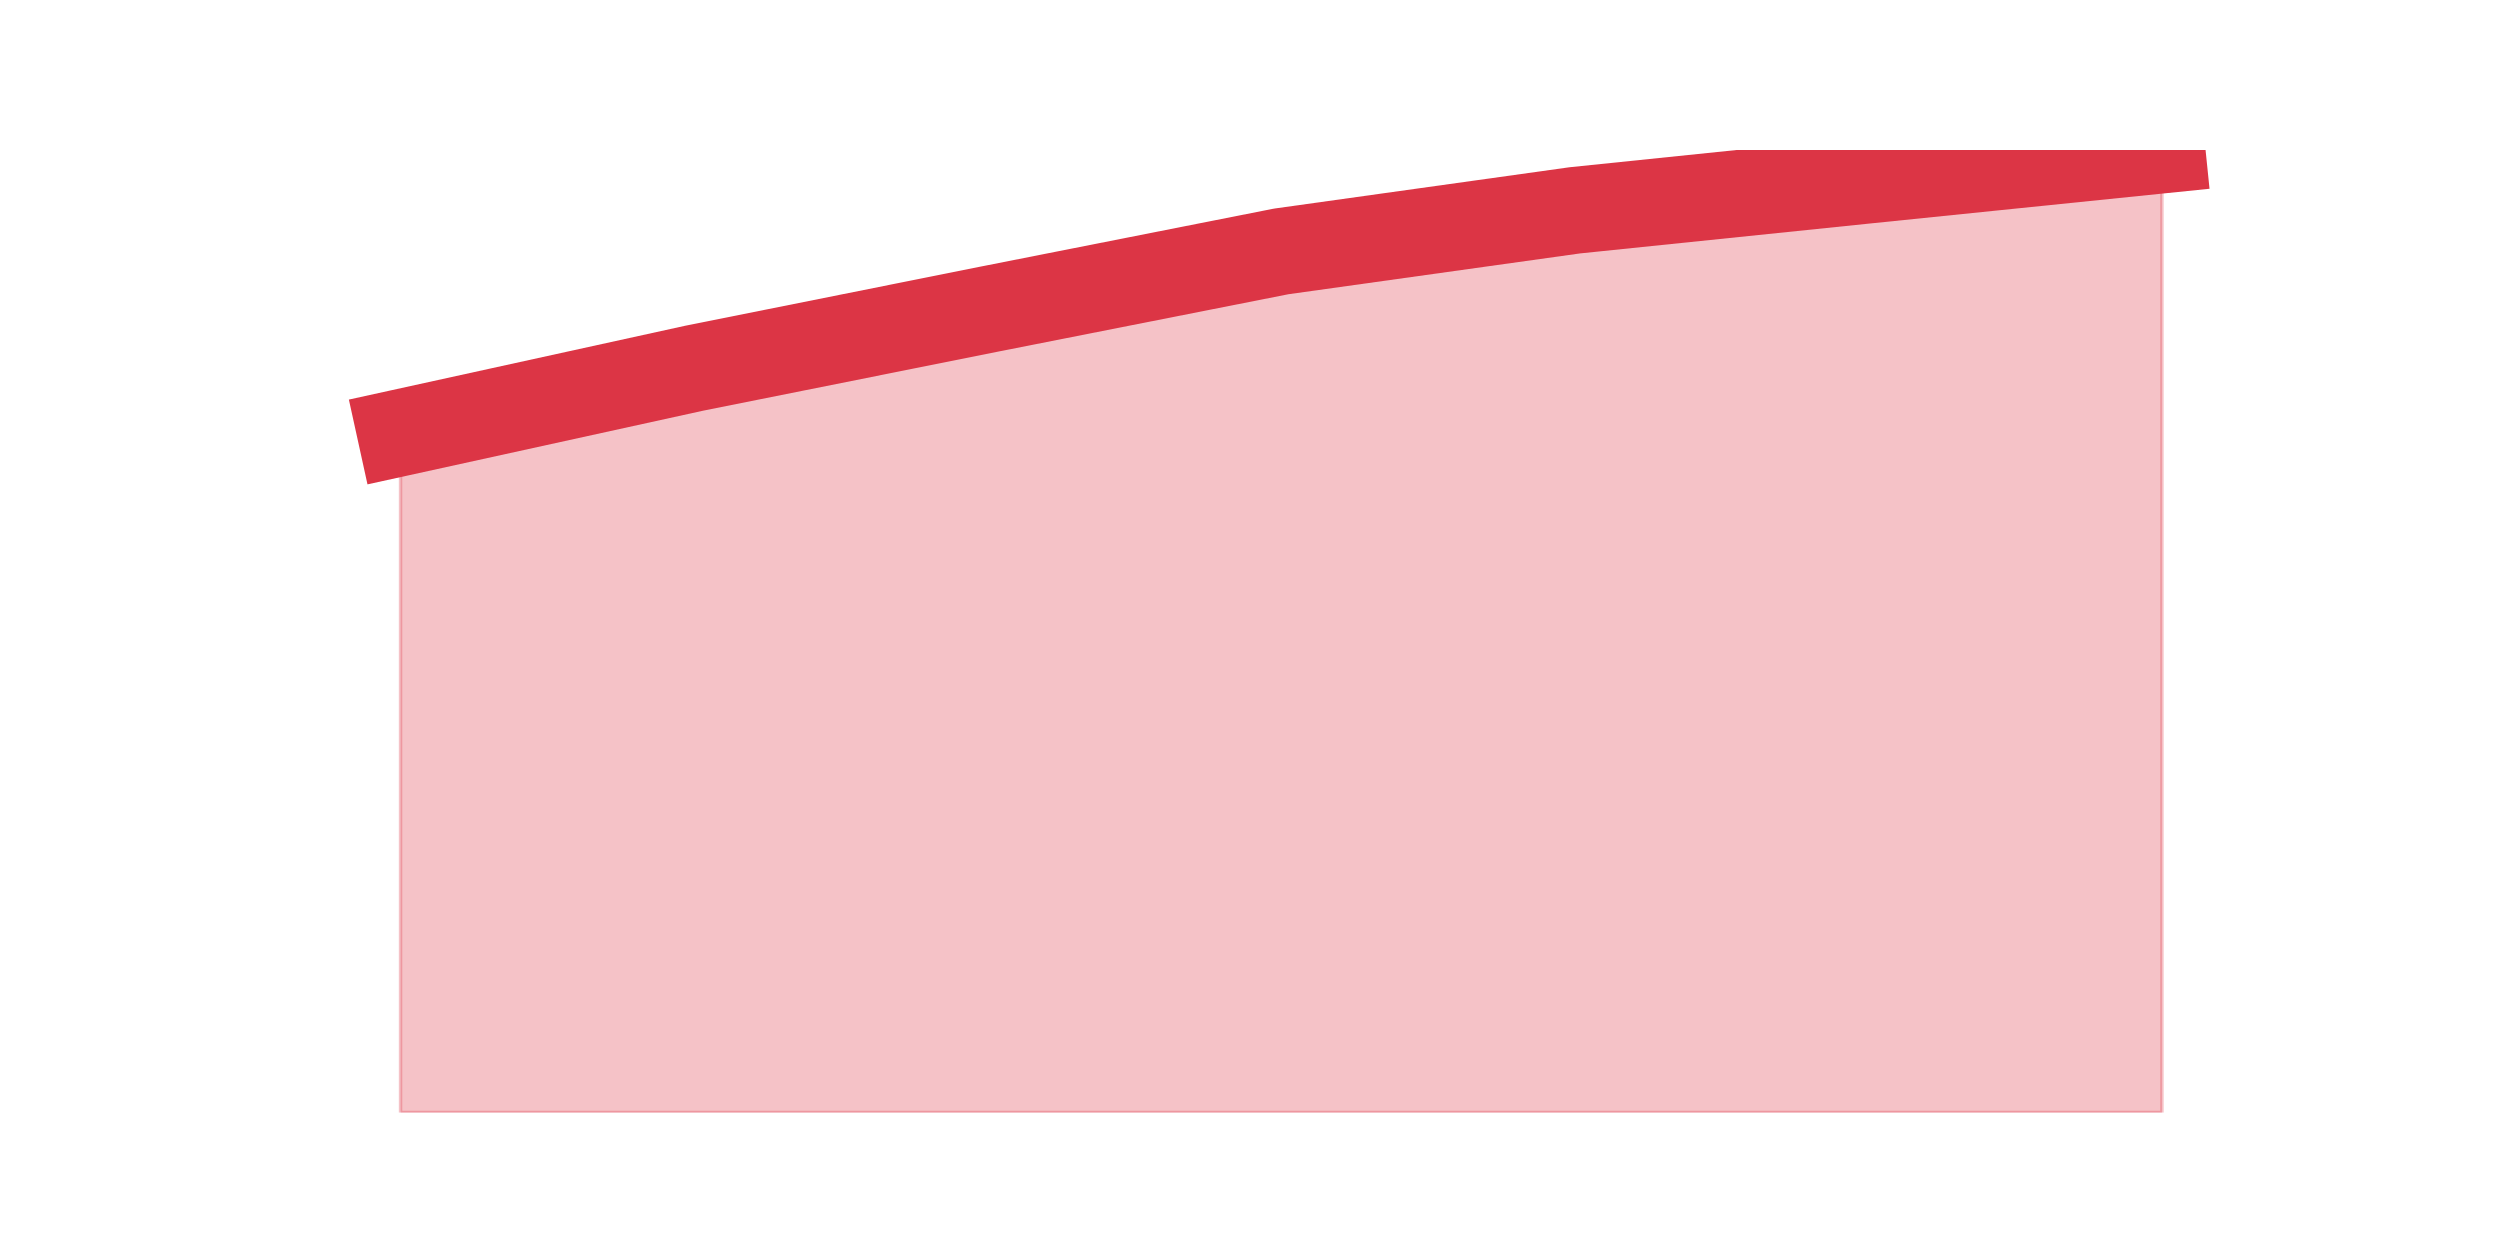 <?xml version="1.0" encoding="utf-8" standalone="no"?>
<!DOCTYPE svg PUBLIC "-//W3C//DTD SVG 1.1//EN"
  "http://www.w3.org/Graphics/SVG/1.1/DTD/svg11.dtd">
<svg height="360pt" version="1.1" viewBox="0 0 720 360" width="720pt" xmlns="http://www.w3.org/2000/svg" xmlns:xlink="http://www.w3.org/1999/xlink">
 <defs>
  <style type="text/css">*{stroke-linecap:butt;stroke-linejoin:round;}</style>
 </defs>
 <g id="figure_1">
  <g id="patch_1">
   <path d="M 0 360 
L 720 360 
L 720 0 
L 0 0 
z
" style="fill:none;"/>
  </g>
  <g id="axes_1">
   <g id="matplotlib.axis_1"/>
   <g id="matplotlib.axis_2"/>
   <g id="PolyCollection_1">
    <defs>
     <path d="M 115.364 -235.392 
L 115.364 -39.6 
L 199.909 -39.6 
L 284.455 -39.6 
L 369 -39.6 
L 453.545 -39.6 
L 538.091 -39.6 
L 622.636 -39.6 
L 622.636 -316.8 
L 622.636 -316.8 
L 538.091 -308.149 
L 453.545 -299.424 
L 369 -287.594 
L 284.455 -270.883 
L 199.909 -253.951 
L 115.364 -235.392 
z
" id="me941ef8b34" style="stroke:#dc3545;stroke-opacity:0.3;"/>
    </defs>
    <g clip-path="url(#pe8cfb78a0d)">
     <use style="fill:#dc3545;fill-opacity:0.3;stroke:#dc3545;stroke-opacity:0.3;" x="0" xlink:href="#me941ef8b34" y="360"/>
    </g>
   </g>
   <g id="line2d_1">
    <path clip-path="url(#pe8cfb78a0d)" d="M 115.364 124.608 
L 199.909 106.049 
L 284.455 89.117 
L 369 72.406 
L 453.545 60.576 
L 538.091 51.851 
L 622.636 43.2 
" style="fill:none;stroke:#dc3545;stroke-linecap:square;stroke-width:25;"/>
   </g>
  </g>
 </g>
 <defs>
  <clipPath id="pe8cfb78a0d">
   <rect height="277.2" width="558" x="90" y="43.2"/>
  </clipPath>
 </defs>
</svg>
